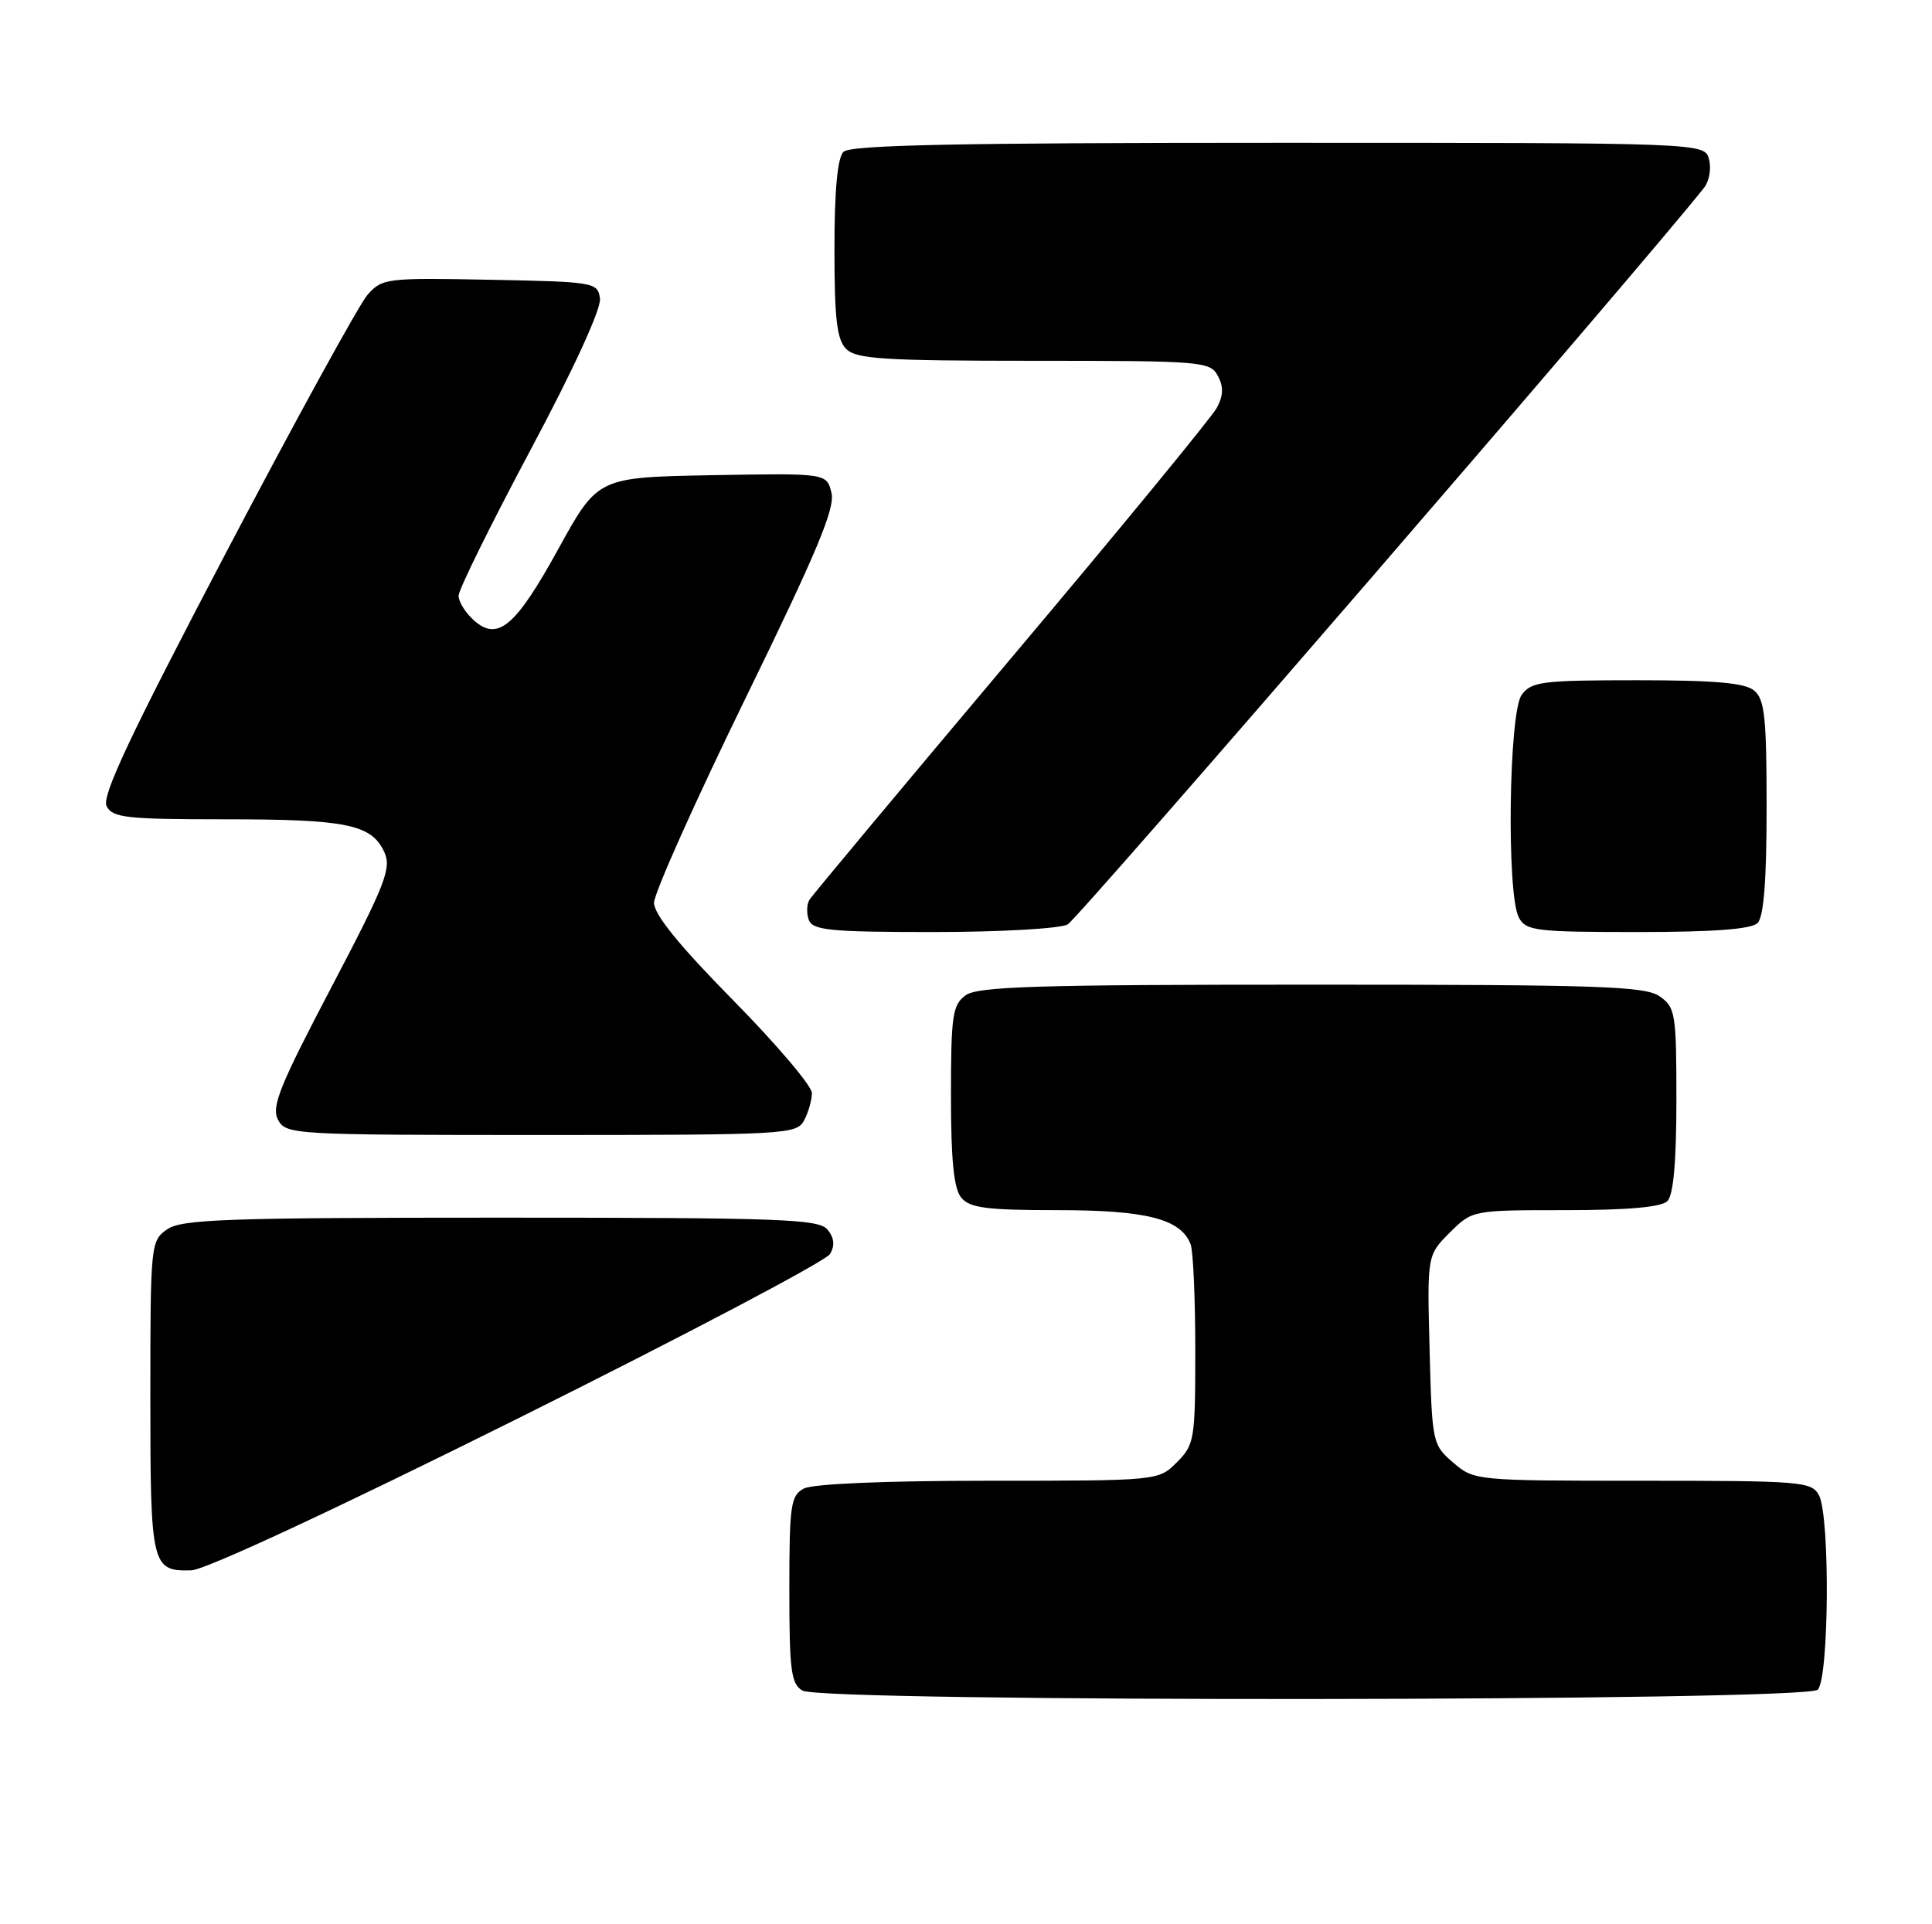 <?xml version="1.0" encoding="UTF-8" standalone="no"?>
<!DOCTYPE svg PUBLIC "-//W3C//DTD SVG 1.1//EN" "http://www.w3.org/Graphics/SVG/1.1/DTD/svg11.dtd" >
<svg xmlns="http://www.w3.org/2000/svg" xmlns:xlink="http://www.w3.org/1999/xlink" version="1.1" viewBox="0 0 257 256">
 <g >
 <path fill="currentColor"
d=" M 241.80 224.80 C 243.31 223.29 243.45 201.71 241.96 198.93 C 240.99 197.11 239.65 197.00 218.52 197.00 C 196.28 197.00 196.09 196.98 193.31 194.59 C 190.55 192.22 190.49 191.96 190.17 179.59 C 189.84 167.01 189.84 167.01 192.84 164.00 C 195.85 161.00 195.85 161.00 208.22 161.00 C 216.52 161.00 221.00 160.60 221.80 159.80 C 222.60 159.00 223.00 154.55 223.00 146.36 C 223.00 134.84 222.87 134.02 220.78 132.56 C 218.85 131.20 212.75 131.00 174.47 131.00 C 137.98 131.00 130.05 131.24 128.44 132.42 C 126.71 133.69 126.50 135.11 126.50 145.76 C 126.50 154.40 126.88 158.14 127.87 159.34 C 129.00 160.71 131.25 161.00 140.67 161.00 C 152.53 161.00 157.08 162.17 158.38 165.54 C 158.72 166.44 159.00 172.77 159.00 179.63 C 159.00 191.53 158.89 192.20 156.55 194.55 C 154.09 197.00 154.09 197.00 131.48 197.00 C 117.81 197.00 108.10 197.41 106.93 198.04 C 105.18 198.97 105.00 200.23 105.00 211.49 C 105.00 222.25 105.23 224.04 106.75 224.92 C 109.44 226.49 240.23 226.37 241.80 224.80 Z  M 68.98 188.67 C 91.25 177.58 109.90 167.75 110.42 166.83 C 111.08 165.69 110.97 164.67 110.07 163.58 C 108.91 162.18 103.84 162.00 66.60 162.00 C 30.06 162.00 24.15 162.21 22.22 163.56 C 20.05 165.08 20.00 165.55 20.00 185.86 C 20.00 208.38 20.16 209.06 25.45 208.92 C 27.29 208.87 44.60 200.81 68.98 188.67 Z  M 106.96 149.07 C 107.53 148.00 108.00 146.36 108.00 145.42 C 108.00 144.47 103.27 138.91 97.50 133.05 C 90.34 125.78 87.00 121.66 87.00 120.11 C 87.00 118.85 92.46 106.65 99.13 92.98 C 108.70 73.37 111.12 67.60 110.60 65.55 C 109.95 62.95 109.95 62.95 94.74 63.22 C 79.52 63.50 79.52 63.50 74.29 73.00 C 68.57 83.40 66.20 85.39 63.00 82.50 C 61.90 81.50 61.00 80.05 61.00 79.26 C 61.00 78.47 65.30 69.75 70.56 59.88 C 76.33 49.07 80.00 41.05 79.81 39.71 C 79.51 37.56 79.10 37.49 65.20 37.22 C 51.40 36.95 50.83 37.02 48.89 39.22 C 47.78 40.48 39.32 55.90 30.08 73.50 C 17.28 97.90 13.50 105.92 14.18 107.25 C 14.97 108.80 16.79 109.00 29.97 109.00 C 46.14 109.00 49.44 109.68 51.13 113.38 C 52.10 115.52 51.27 117.65 44.07 131.37 C 37.19 144.48 36.07 147.26 36.98 148.97 C 38.04 150.95 38.93 151.00 72.00 151.00 C 104.52 151.00 105.97 150.92 106.96 149.07 Z  M 142.02 122.99 C 143.42 122.24 219.28 34.41 226.71 24.94 C 227.37 24.09 227.66 22.41 227.34 21.20 C 226.77 19.00 226.77 19.00 170.08 19.00 C 127.33 19.00 113.11 19.29 112.20 20.20 C 111.40 21.00 111.00 25.34 111.00 33.13 C 111.00 42.46 111.32 45.18 112.57 46.43 C 113.91 47.77 117.60 48.00 137.54 48.00 C 159.91 48.00 160.98 48.09 162.00 50.00 C 162.78 51.45 162.74 52.62 161.87 54.25 C 161.21 55.49 148.91 70.47 134.52 87.54 C 120.14 104.62 108.06 119.09 107.68 119.70 C 107.30 120.32 107.27 121.54 107.60 122.41 C 108.13 123.77 110.51 124.00 124.17 124.00 C 133.00 124.00 140.97 123.55 142.02 122.99 Z  M 233.80 122.80 C 234.62 121.98 235.00 117.12 235.00 107.42 C 235.00 95.45 234.74 93.03 233.34 91.87 C 232.12 90.85 228.10 90.50 217.76 90.50 C 205.13 90.50 203.71 90.68 202.42 92.44 C 200.70 94.79 200.39 118.99 202.04 122.07 C 202.99 123.84 204.26 124.00 217.84 124.00 C 227.99 124.00 232.98 123.62 233.80 122.80 Z "/>
</g>
</svg>